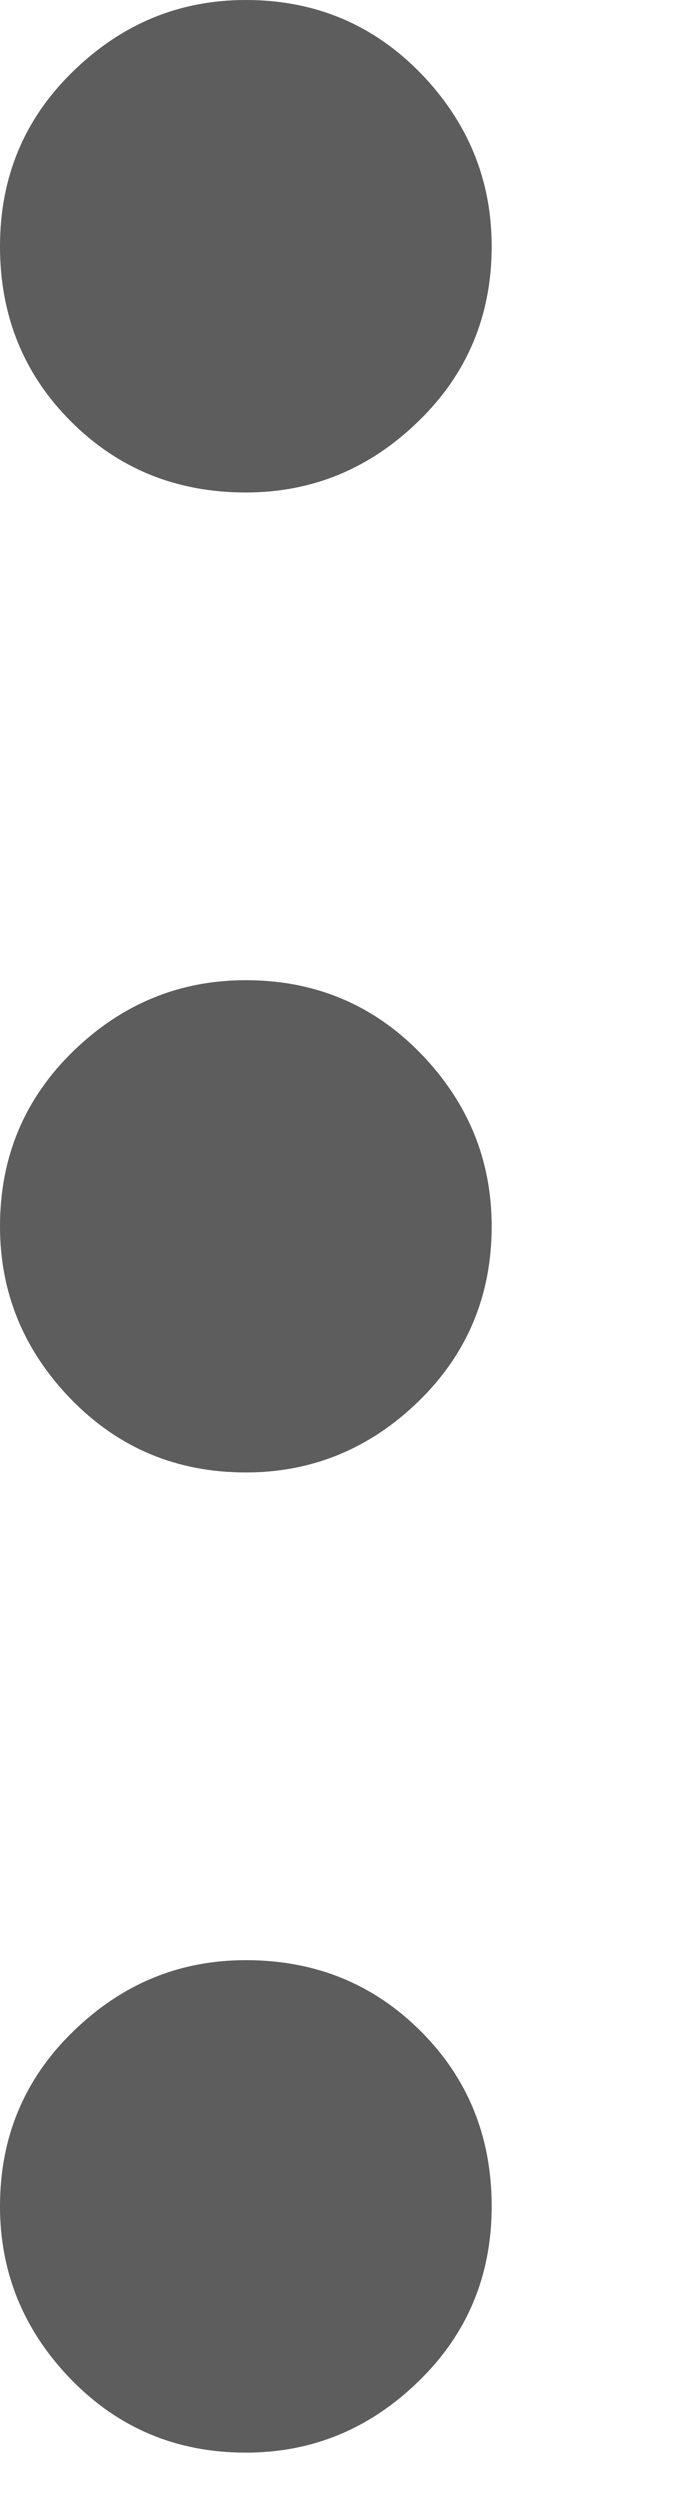 <svg width="3px" height="11px" viewBox="0 0 3 11" version="1.1" xmlns="http://www.w3.org/2000/svg" xmlns:xlink="http://www.w3.org/1999/xlink">
    <g id="Settings-/-Pro" stroke="none" stroke-width="1" fill="none" fill-rule="evenodd">
        <g id="Table-Views" transform="translate(-697, -278)" fill="#5D5D5D" fill-rule="nonzero">
            <g id="Body" transform="translate(59, 215)">
                <g id="Menu-Copy-4" transform="translate(0, 52)">
                    <g id="icon:more-20" transform="translate(638, 11)">
                        <path d="M1.083,10.792 C0.778,10.792 0.521,10.684 0.312,10.469 C0.104,10.254 0,10 0,9.708 C0,9.403 0.108,9.146 0.323,8.938 C0.538,8.729 0.791,8.625 1.083,8.625 C1.388,8.625 1.645,8.729 1.854,8.938 C2.062,9.146 2.166,9.403 2.166,9.708 C2.166,10.014 2.058,10.271 1.843,10.479 C1.628,10.688 1.375,10.792 1.083,10.792 L1.083,10.792 Z M1.083,6.479 C0.778,6.479 0.521,6.371 0.312,6.156 C0.104,5.941 0,5.688 0,5.396 C0,5.091 0.108,4.834 0.323,4.625 C0.538,4.417 0.791,4.313 1.083,4.313 C1.388,4.313 1.645,4.421 1.854,4.636 C2.062,4.851 2.166,5.104 2.166,5.396 C2.166,5.701 2.058,5.958 1.843,6.167 C1.628,6.375 1.375,6.479 1.083,6.479 Z M1.083,2.167 C0.778,2.167 0.521,2.063 0.312,1.854 C0.104,1.646 0,1.389 0,1.084 C0,0.778 0.108,0.521 0.323,0.313 C0.538,0.104 0.791,0 1.083,0 C1.388,0 1.645,0.108 1.854,0.323 C2.062,0.538 2.166,0.792 2.166,1.084 C2.166,1.389 2.058,1.646 1.843,1.854 C1.628,2.063 1.375,2.167 1.083,2.167 L1.083,2.167 Z" id="icon/more20"></path>
                    </g>
                </g>
            </g>
        </g>
    </g>
</svg>